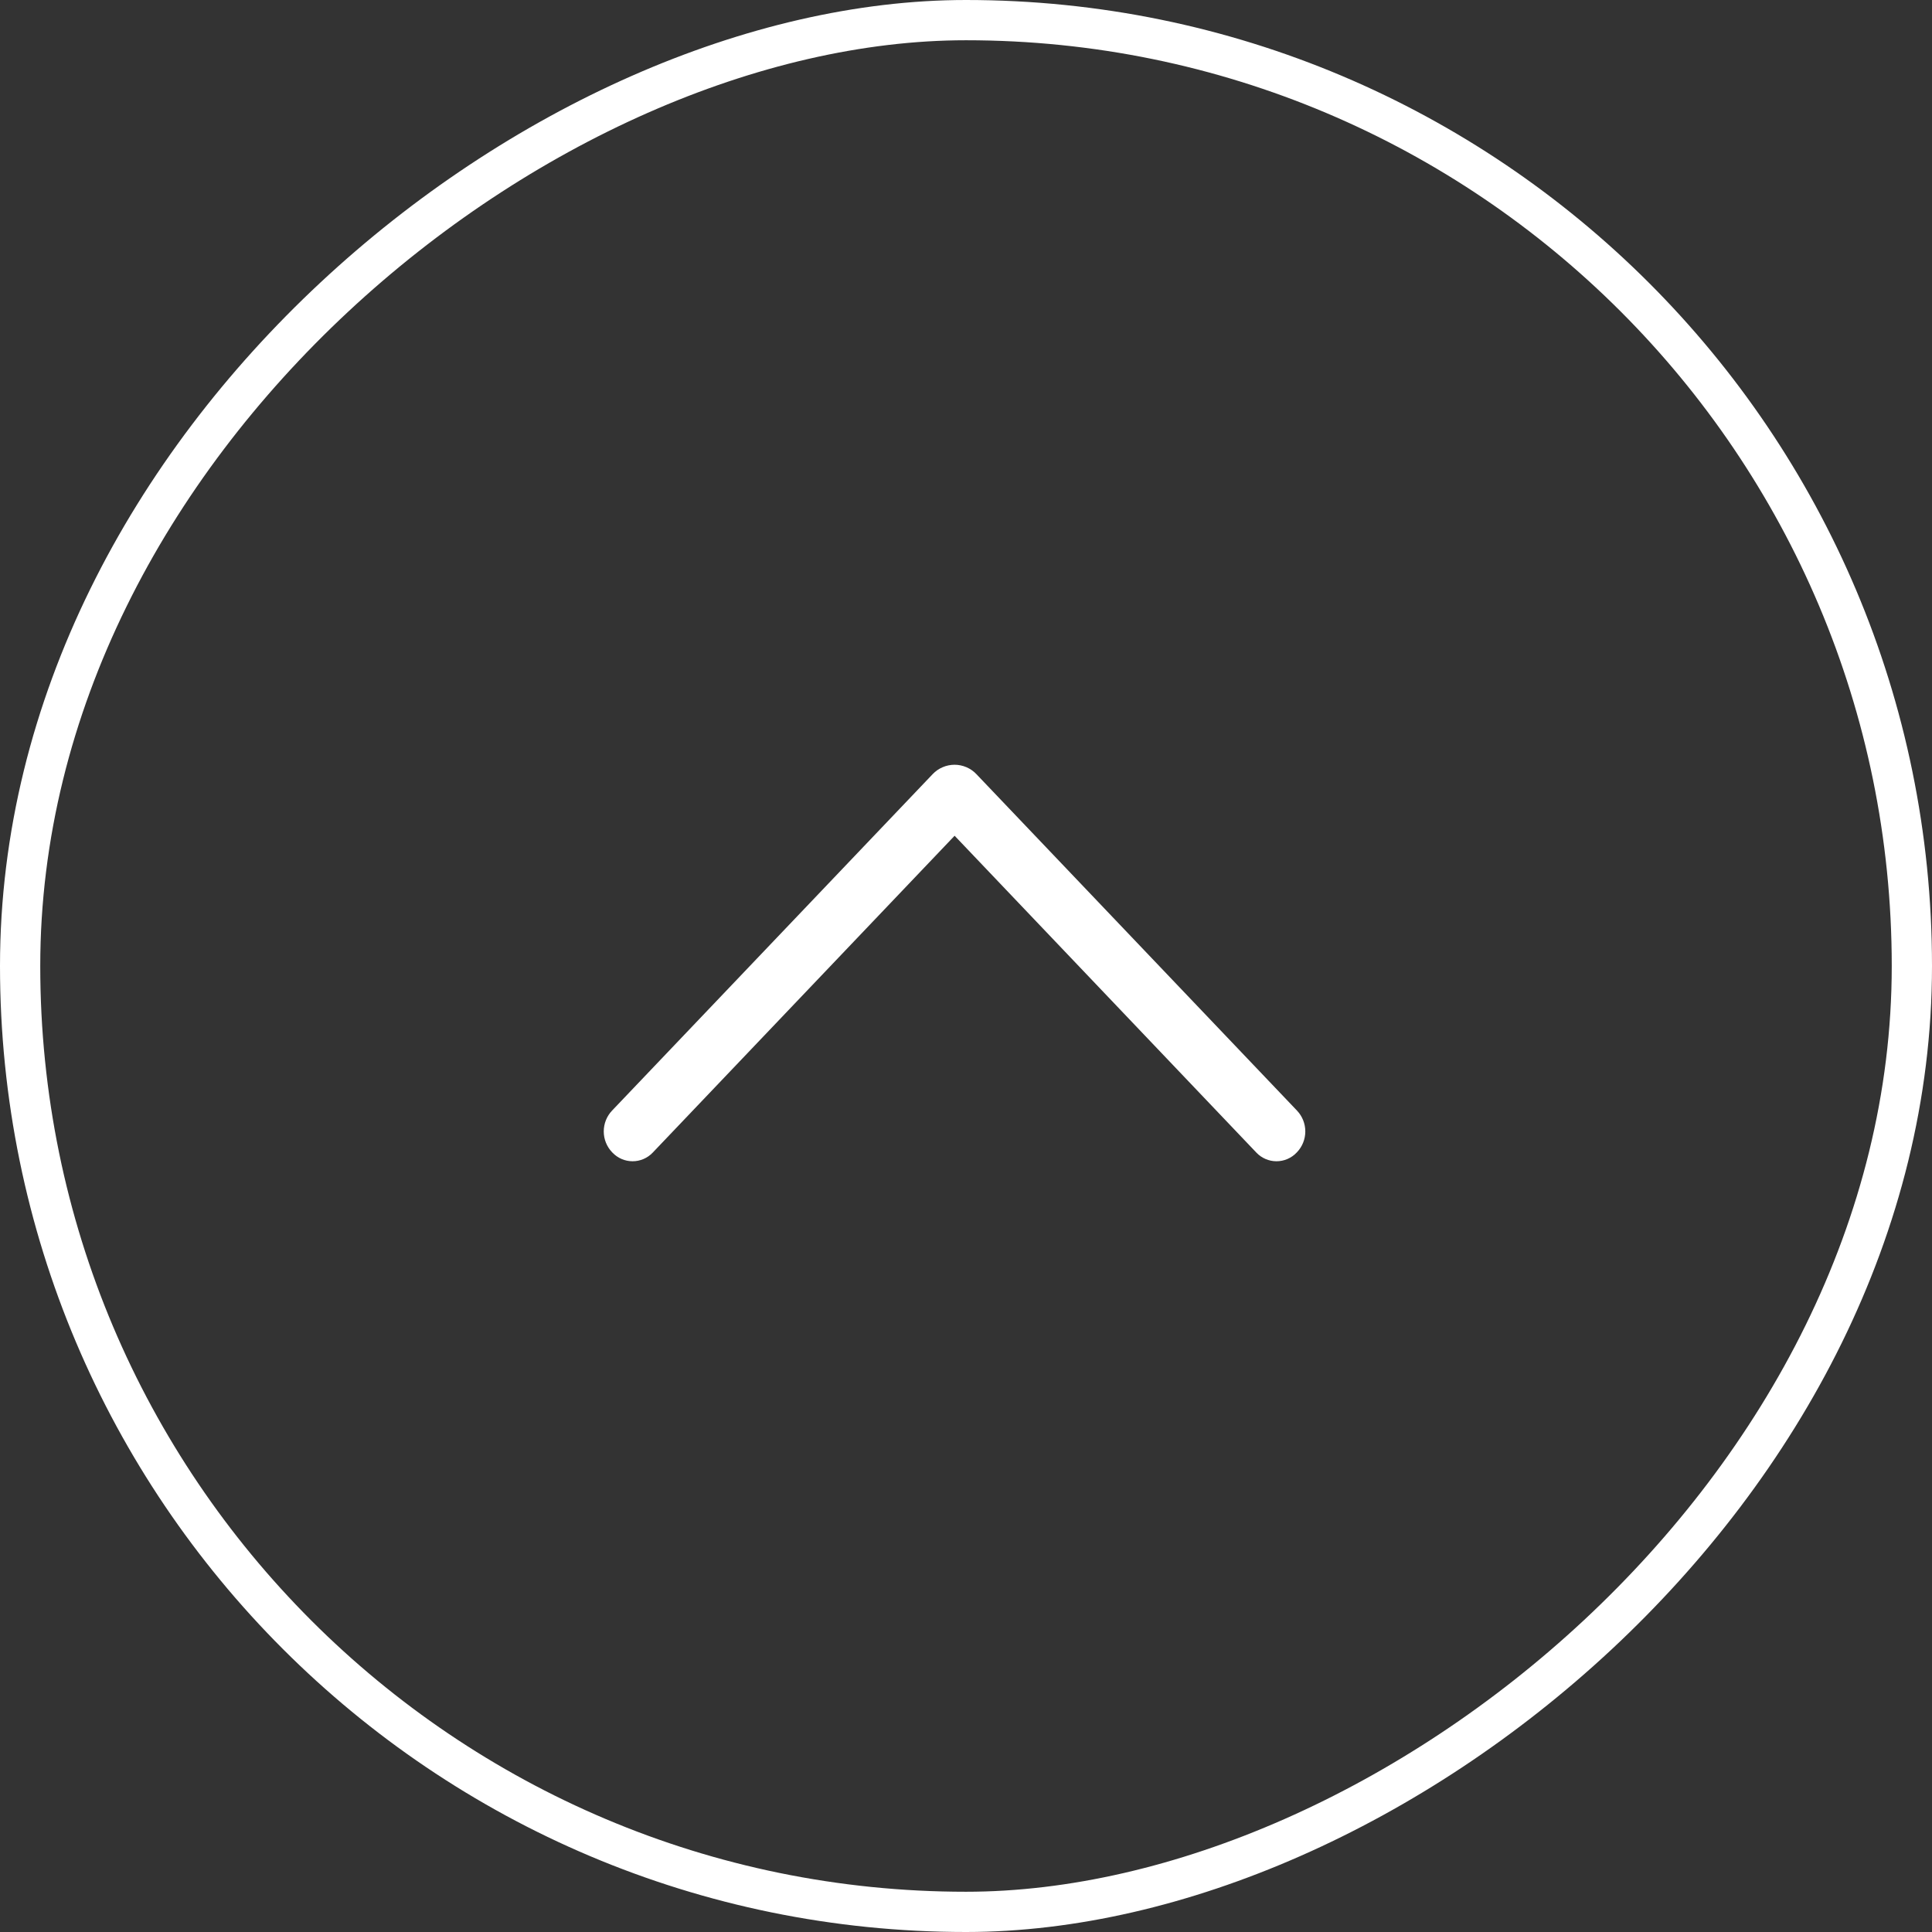 <svg width="48" height="48" viewBox="0 0 48 48" fill="none" xmlns="http://www.w3.org/2000/svg">
<rect x="0" y="0" width="48" height="48" fill="#333333" stroke="none"/>
<rect x="47.5" y="0.5" width="47" height="47" rx="23.5" transform="rotate(90 47.5 0.5)" stroke="white"/>
<path d="M23.172 19.233L15.207 27.592C15.074 27.732 15 27.917 15 28.11C15 28.302 15.074 28.488 15.207 28.627L15.216 28.636C15.281 28.704 15.358 28.758 15.444 28.795C15.53 28.832 15.623 28.851 15.716 28.851C15.81 28.851 15.903 28.832 15.989 28.795C16.075 28.758 16.152 28.704 16.217 28.636L23.717 20.764L31.214 28.636C31.278 28.704 31.356 28.758 31.442 28.795C31.528 28.832 31.62 28.851 31.714 28.851C31.808 28.851 31.9 28.832 31.986 28.795C32.072 28.758 32.15 28.704 32.214 28.636L32.223 28.627C32.356 28.488 32.43 28.302 32.43 28.11C32.43 27.917 32.356 27.732 32.223 27.592L24.258 19.233C24.188 19.159 24.104 19.101 24.011 19.061C23.917 19.021 23.817 19 23.715 19C23.614 19 23.513 19.021 23.42 19.061C23.326 19.101 23.242 19.159 23.172 19.233Z" fill="white"/>
</svg>
